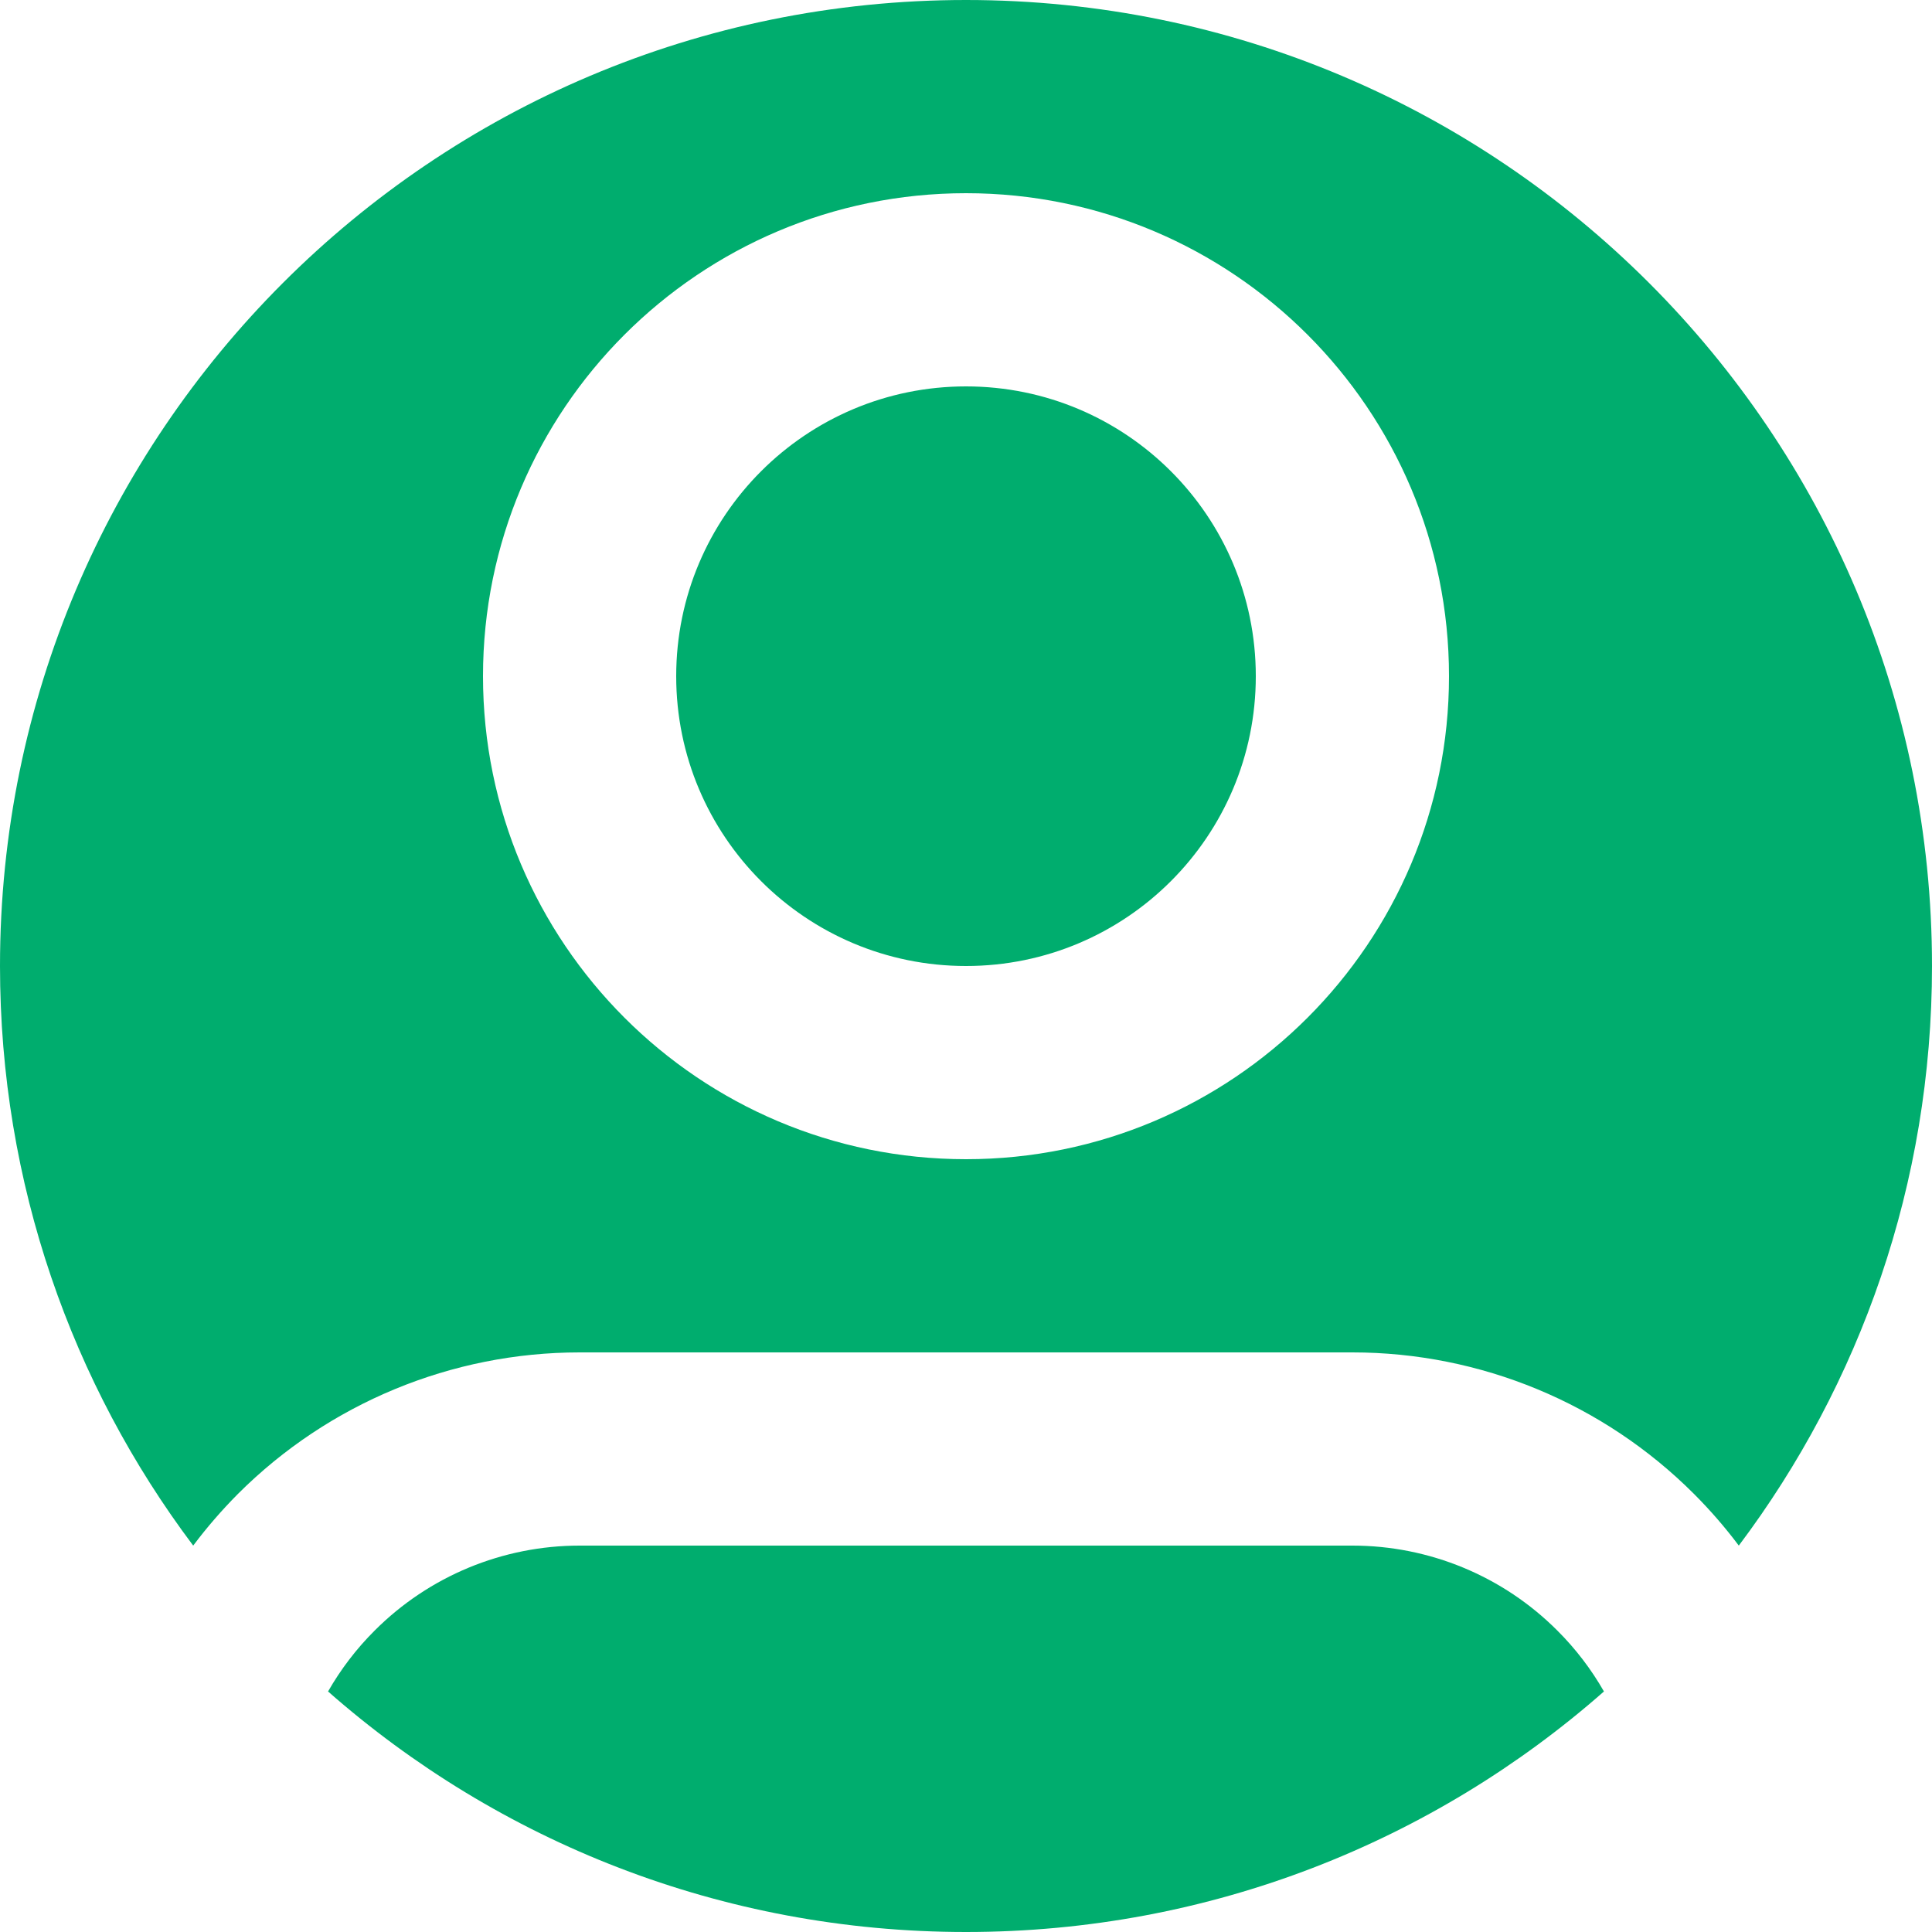 <svg width="20" height="20" viewBox="0 0 20 20" fill="none" xmlns="http://www.w3.org/2000/svg">
<path fill-rule="evenodd" clip-rule="evenodd" d="M20 10C20 12.251 19.256 14.329 18 16C17.859 15.812 17.704 15.633 17.535 15.464C16.598 14.527 15.326 14 14 14H6C4.674 14 3.402 14.527 2.464 15.464C2.296 15.633 2.141 15.812 2 16C0.744 14.329 0 12.251 0 10C0 4.477 4.477 0 10 0C15.523 0 20 4.477 20 10ZM16.121 16.879C16.311 17.068 16.473 17.281 16.604 17.51C14.842 19.06 12.531 20 10 20C7.469 20 5.158 19.06 3.396 17.51C3.527 17.281 3.689 17.068 3.879 16.879C4.441 16.316 5.204 16 6 16H14C14.796 16 15.559 16.316 16.121 16.879ZM7 7C7 5.343 8.343 4 10 4C11.657 4 13 5.343 13 7C13 8.657 11.657 10 10 10C8.343 10 7 8.657 7 7ZM10 2C7.239 2 5 4.239 5 7C5 9.761 7.239 12 10 12C12.761 12 15 9.761 15 7C15 4.239 12.761 2 10 2Z" fill="#00AD6E"/>
</svg>
